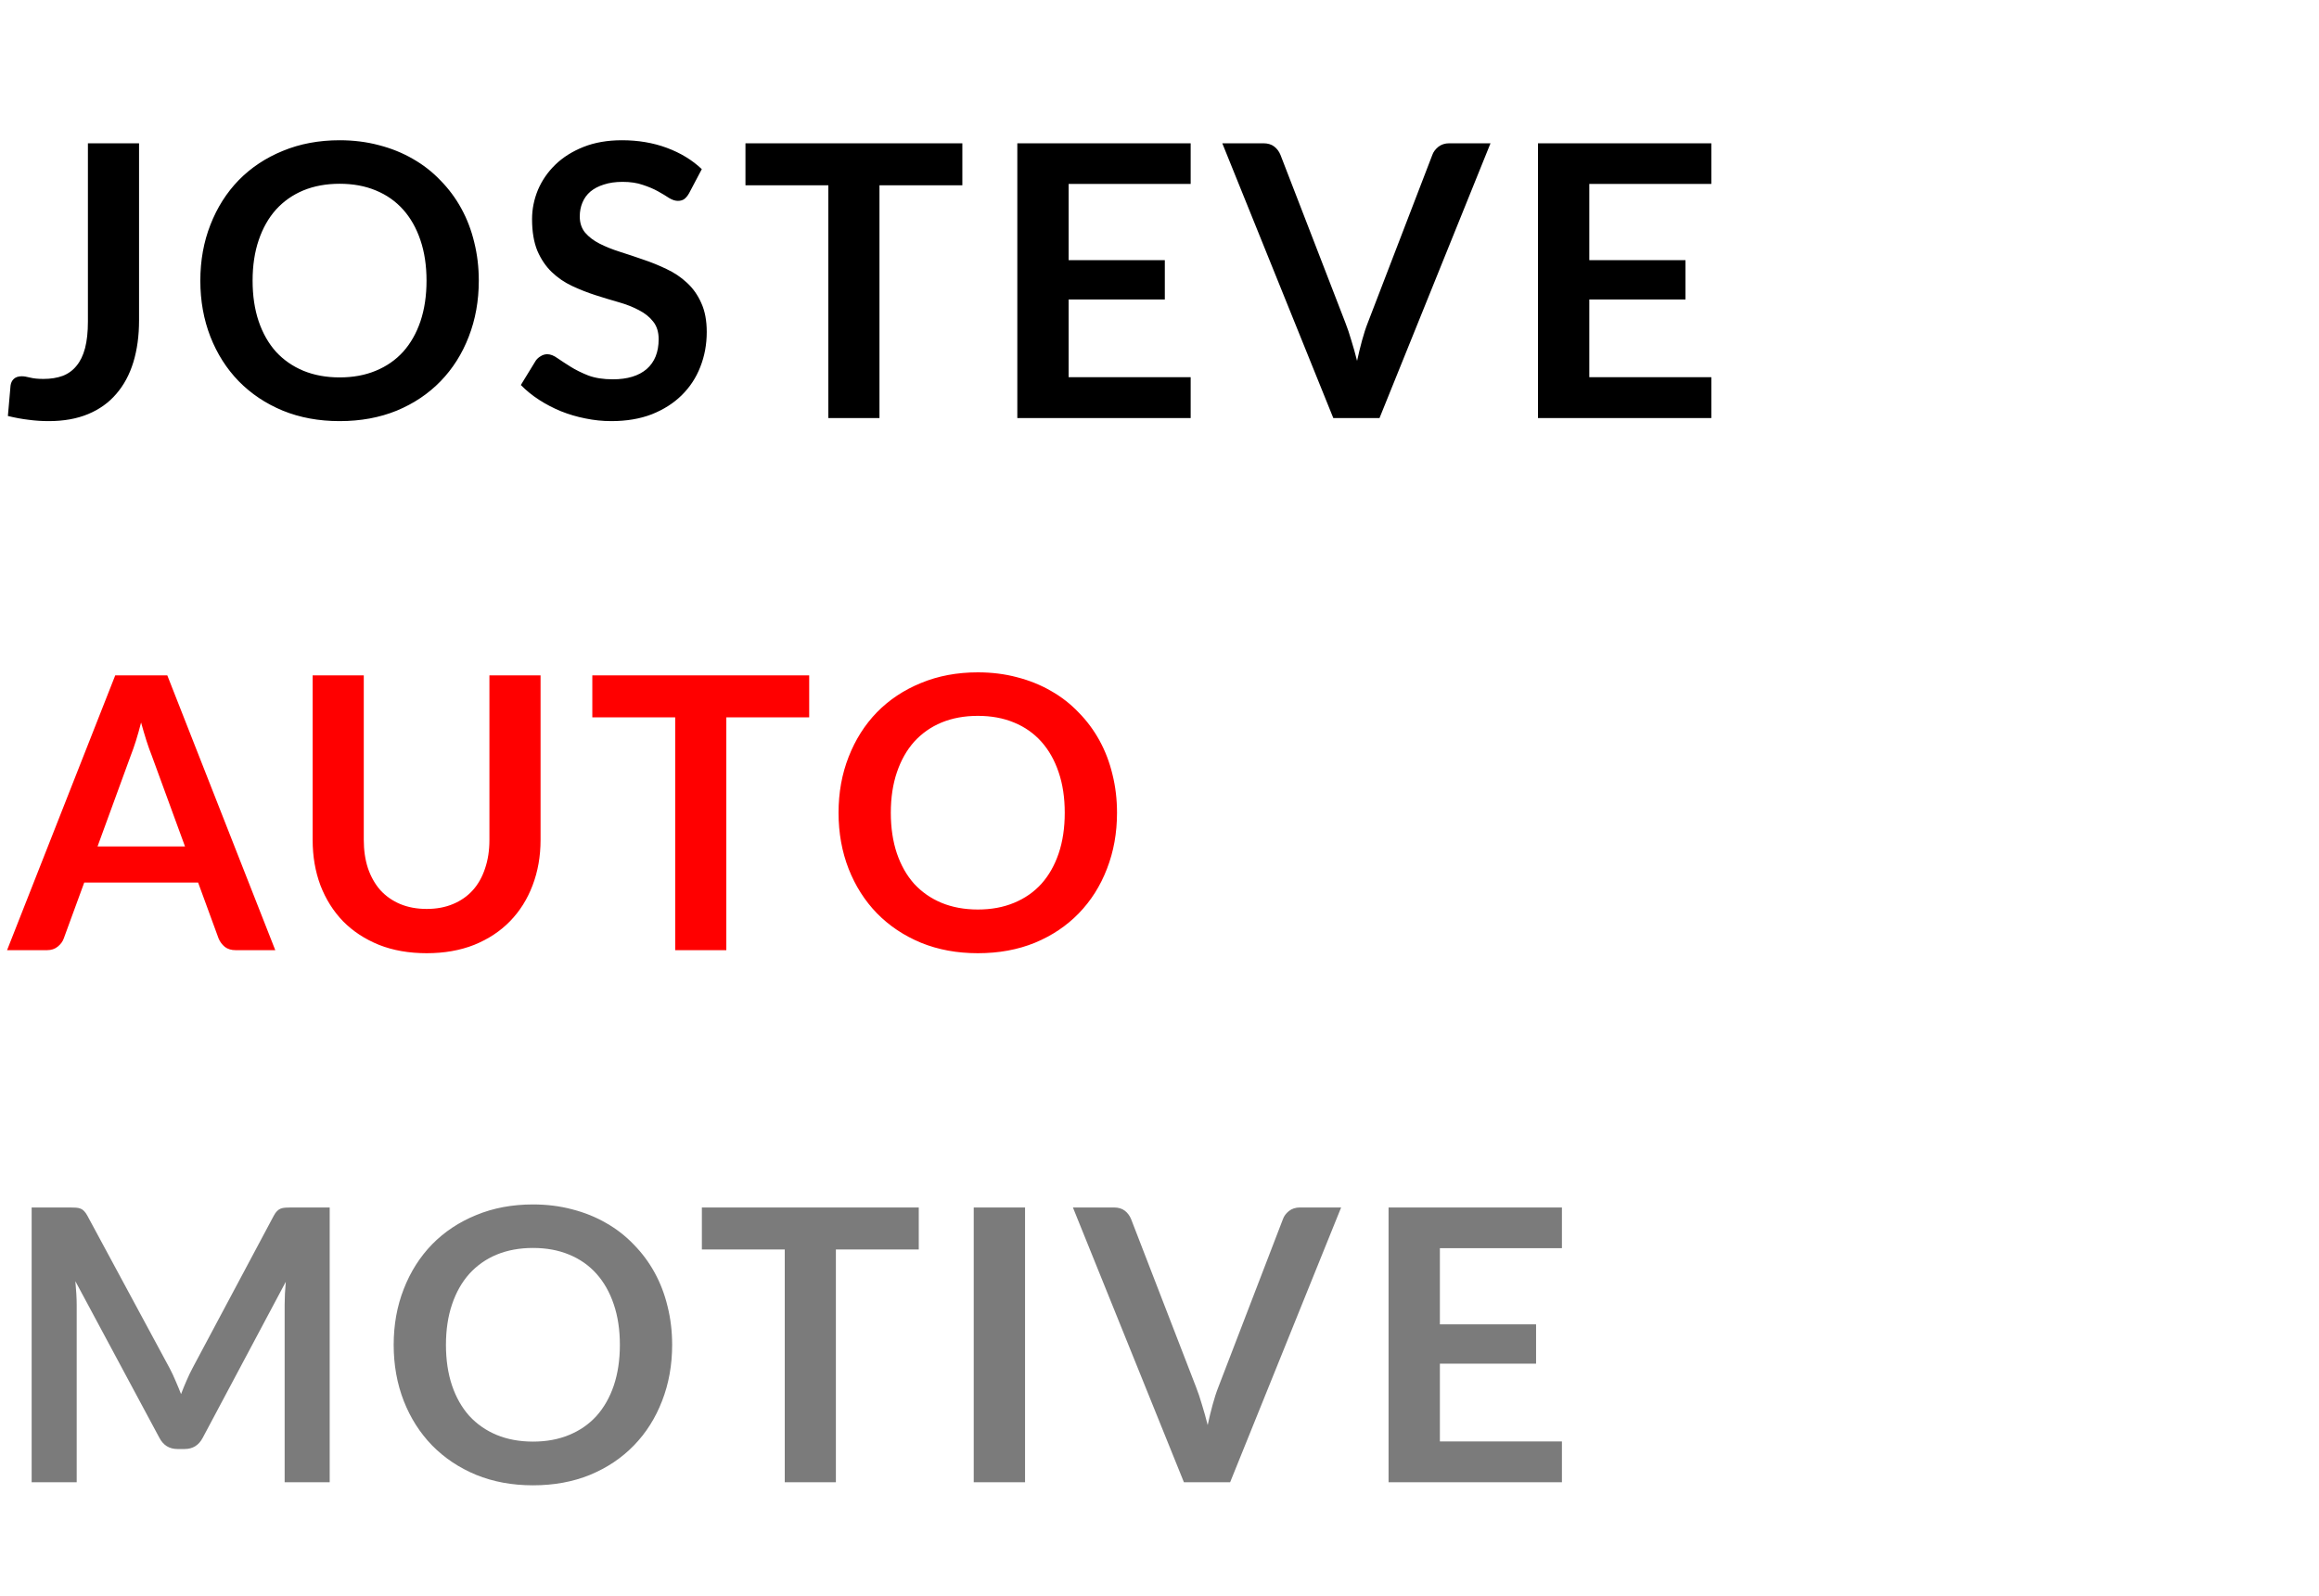 <svg width="122" height="84" viewBox="0 0 122 84" fill="none" xmlns="http://www.w3.org/2000/svg">
<path d="M7.315 16.86C7.315 17.673 7.215 18.407 7.015 19.06C6.815 19.713 6.515 20.27 6.115 20.73C5.722 21.19 5.229 21.543 4.635 21.79C4.042 22.037 3.352 22.16 2.565 22.16C2.205 22.16 1.852 22.137 1.505 22.09C1.159 22.05 0.795 21.983 0.415 21.89C0.435 21.623 0.459 21.357 0.485 21.09C0.512 20.823 0.535 20.557 0.555 20.29C0.575 20.143 0.632 20.027 0.725 19.94C0.825 19.847 0.965 19.8 1.145 19.8C1.259 19.8 1.405 19.823 1.585 19.87C1.772 19.917 2.005 19.94 2.285 19.94C2.665 19.94 3.002 19.887 3.295 19.78C3.589 19.667 3.832 19.49 4.025 19.25C4.225 19.01 4.375 18.7 4.475 18.32C4.575 17.933 4.625 17.467 4.625 16.92V7.54H7.315V16.86ZM25.189 14.77C25.189 15.83 25.012 16.813 24.659 17.72C24.312 18.62 23.819 19.4 23.179 20.06C22.539 20.72 21.769 21.237 20.869 21.61C19.969 21.977 18.969 22.16 17.869 22.16C16.776 22.16 15.779 21.977 14.879 21.61C13.979 21.237 13.206 20.72 12.559 20.06C11.919 19.4 11.422 18.62 11.069 17.72C10.716 16.813 10.539 15.83 10.539 14.77C10.539 13.71 10.716 12.73 11.069 11.83C11.422 10.923 11.919 10.14 12.559 9.48C13.206 8.82 13.979 8.307 14.879 7.94C15.779 7.567 16.776 7.38 17.869 7.38C18.602 7.38 19.292 7.467 19.939 7.64C20.586 7.807 21.179 8.047 21.719 8.36C22.259 8.667 22.742 9.043 23.169 9.49C23.602 9.93 23.969 10.423 24.269 10.97C24.569 11.517 24.796 12.11 24.949 12.75C25.109 13.39 25.189 14.063 25.189 14.77ZM22.439 14.77C22.439 13.977 22.332 13.267 22.119 12.64C21.906 12.007 21.602 11.47 21.209 11.03C20.816 10.59 20.336 10.253 19.769 10.02C19.209 9.787 18.576 9.67 17.869 9.67C17.162 9.67 16.526 9.787 15.959 10.02C15.399 10.253 14.919 10.59 14.519 11.03C14.126 11.47 13.822 12.007 13.609 12.64C13.396 13.267 13.289 13.977 13.289 14.77C13.289 15.563 13.396 16.277 13.609 16.91C13.822 17.537 14.126 18.07 14.519 18.51C14.919 18.943 15.399 19.277 15.959 19.51C16.526 19.743 17.162 19.86 17.869 19.86C18.576 19.86 19.209 19.743 19.769 19.51C20.336 19.277 20.816 18.943 21.209 18.51C21.602 18.07 21.906 17.537 22.119 16.91C22.332 16.277 22.439 15.563 22.439 14.77ZM36.251 10.17C36.171 10.31 36.085 10.413 35.991 10.48C35.905 10.54 35.795 10.57 35.661 10.57C35.521 10.57 35.368 10.52 35.201 10.42C35.041 10.313 34.848 10.197 34.621 10.07C34.395 9.943 34.128 9.83 33.821 9.73C33.521 9.623 33.165 9.57 32.751 9.57C32.378 9.57 32.051 9.617 31.771 9.71C31.491 9.797 31.255 9.92 31.061 10.08C30.875 10.24 30.735 10.433 30.641 10.66C30.548 10.88 30.501 11.123 30.501 11.39C30.501 11.73 30.595 12.013 30.781 12.24C30.975 12.467 31.228 12.66 31.541 12.82C31.855 12.98 32.211 13.123 32.611 13.25C33.011 13.377 33.421 13.513 33.841 13.66C34.261 13.8 34.671 13.967 35.071 14.16C35.471 14.347 35.828 14.587 36.141 14.88C36.455 15.167 36.705 15.52 36.891 15.94C37.085 16.36 37.181 16.87 37.181 17.47C37.181 18.123 37.068 18.737 36.841 19.31C36.621 19.877 36.295 20.373 35.861 20.8C35.435 21.22 34.911 21.553 34.291 21.8C33.671 22.04 32.961 22.16 32.161 22.16C31.701 22.16 31.248 22.113 30.801 22.02C30.355 21.933 29.925 21.807 29.511 21.64C29.105 21.473 28.721 21.273 28.361 21.04C28.001 20.807 27.681 20.547 27.401 20.26L28.191 18.97C28.258 18.877 28.345 18.8 28.451 18.74C28.558 18.673 28.671 18.64 28.791 18.64C28.958 18.64 29.138 18.71 29.331 18.85C29.525 18.983 29.755 19.133 30.021 19.3C30.288 19.467 30.598 19.62 30.951 19.76C31.311 19.893 31.741 19.96 32.241 19.96C33.008 19.96 33.601 19.78 34.021 19.42C34.441 19.053 34.651 18.53 34.651 17.85C34.651 17.47 34.555 17.16 34.361 16.92C34.175 16.68 33.925 16.48 33.611 16.32C33.298 16.153 32.941 16.013 32.541 15.9C32.141 15.787 31.735 15.663 31.321 15.53C30.908 15.397 30.501 15.237 30.101 15.05C29.701 14.863 29.345 14.62 29.031 14.32C28.718 14.02 28.465 13.647 28.271 13.2C28.085 12.747 27.991 12.19 27.991 11.53C27.991 11.003 28.095 10.49 28.301 9.99C28.515 9.49 28.821 9.047 29.221 8.66C29.621 8.273 30.115 7.963 30.701 7.73C31.288 7.497 31.961 7.38 32.721 7.38C33.575 7.38 34.361 7.513 35.081 7.78C35.801 8.047 36.415 8.42 36.921 8.9L36.251 10.17ZM50.628 9.75H46.268V22H43.578V9.75H39.218V7.54H50.628V9.75ZM56.22 9.68V13.69H61.28V15.76H56.22V19.85H62.64V22H53.52V7.54H62.64V9.68H56.22ZM78.414 7.54L72.574 22H70.144L64.304 7.54H66.464C66.697 7.54 66.887 7.597 67.034 7.71C67.181 7.823 67.291 7.97 67.364 8.15L70.774 16.97C70.887 17.257 70.994 17.573 71.094 17.92C71.201 18.26 71.301 18.617 71.394 18.99C71.474 18.617 71.561 18.26 71.654 17.92C71.747 17.573 71.851 17.257 71.964 16.97L75.354 8.15C75.407 7.997 75.511 7.857 75.664 7.73C75.824 7.603 76.017 7.54 76.244 7.54H78.414ZM83.611 9.68V13.69H88.671V15.76H83.611V19.85H90.031V22H80.911V7.54H90.031V9.68H83.611Z" fill="black"/>
<path d="M9.732 44.54L7.972 39.73C7.886 39.517 7.796 39.263 7.702 38.97C7.609 38.677 7.516 38.36 7.422 38.02C7.336 38.36 7.246 38.68 7.152 38.98C7.059 39.273 6.969 39.53 6.882 39.75L5.132 44.54H9.732ZM14.482 50H12.402C12.169 50 11.979 49.943 11.832 49.83C11.686 49.71 11.576 49.563 11.502 49.39L10.422 46.44H4.432L3.352 49.39C3.299 49.543 3.196 49.683 3.042 49.81C2.889 49.937 2.699 50 2.472 50H0.372L6.062 35.54H8.802L14.482 50ZM22.448 47.83C22.968 47.83 23.431 47.743 23.838 47.57C24.251 47.397 24.598 47.153 24.878 46.84C25.158 46.527 25.371 46.147 25.518 45.7C25.671 45.253 25.748 44.753 25.748 44.2V35.54H28.438V44.2C28.438 45.06 28.298 45.857 28.018 46.59C27.744 47.317 27.348 47.947 26.828 48.48C26.314 49.007 25.688 49.42 24.948 49.72C24.208 50.013 23.374 50.16 22.448 50.16C21.514 50.16 20.678 50.013 19.938 49.72C19.198 49.42 18.568 49.007 18.048 48.48C17.534 47.947 17.138 47.317 16.858 46.59C16.584 45.857 16.448 45.06 16.448 44.2V35.54H19.138V44.19C19.138 44.743 19.211 45.243 19.358 45.69C19.511 46.137 19.728 46.52 20.008 46.84C20.294 47.153 20.641 47.397 21.048 47.57C21.461 47.743 21.928 47.83 22.448 47.83ZM42.571 37.75H38.211V50H35.521V37.75H31.161V35.54H42.571V37.75ZM58.765 42.77C58.765 43.83 58.589 44.813 58.235 45.72C57.889 46.62 57.395 47.4 56.755 48.06C56.115 48.72 55.345 49.237 54.445 49.61C53.545 49.977 52.545 50.16 51.445 50.16C50.352 50.16 49.355 49.977 48.455 49.61C47.555 49.237 46.782 48.72 46.135 48.06C45.495 47.4 44.999 46.62 44.645 45.72C44.292 44.813 44.115 43.83 44.115 42.77C44.115 41.71 44.292 40.73 44.645 39.83C44.999 38.923 45.495 38.14 46.135 37.48C46.782 36.82 47.555 36.307 48.455 35.94C49.355 35.567 50.352 35.38 51.445 35.38C52.179 35.38 52.869 35.467 53.515 35.64C54.162 35.807 54.755 36.047 55.295 36.36C55.835 36.667 56.319 37.043 56.745 37.49C57.179 37.93 57.545 38.423 57.845 38.97C58.145 39.517 58.372 40.11 58.525 40.75C58.685 41.39 58.765 42.063 58.765 42.77ZM56.015 42.77C56.015 41.977 55.909 41.267 55.695 40.64C55.482 40.007 55.179 39.47 54.785 39.03C54.392 38.59 53.912 38.253 53.345 38.02C52.785 37.787 52.152 37.67 51.445 37.67C50.739 37.67 50.102 37.787 49.535 38.02C48.975 38.253 48.495 38.59 48.095 39.03C47.702 39.47 47.399 40.007 47.185 40.64C46.972 41.267 46.865 41.977 46.865 42.77C46.865 43.563 46.972 44.277 47.185 44.91C47.399 45.537 47.702 46.07 48.095 46.51C48.495 46.943 48.975 47.277 49.535 47.51C50.102 47.743 50.739 47.86 51.445 47.86C52.152 47.86 52.785 47.743 53.345 47.51C53.912 47.277 54.392 46.943 54.785 46.51C55.179 46.07 55.482 45.537 55.695 44.91C55.909 44.277 56.015 43.563 56.015 42.77Z" fill="#FF0000"/>
<path d="M17.345 63.54V78H14.975V68.66C14.975 68.287 14.995 67.883 15.035 67.45L10.665 75.66C10.458 76.053 10.141 76.25 9.715 76.25H9.335C8.908 76.25 8.591 76.053 8.385 75.66L3.965 67.42C3.985 67.64 4.001 67.857 4.015 68.07C4.028 68.283 4.035 68.48 4.035 68.66V78H1.665V63.54H3.695C3.815 63.54 3.918 63.543 4.005 63.55C4.091 63.557 4.168 63.573 4.235 63.6C4.308 63.627 4.371 63.67 4.425 63.73C4.485 63.79 4.541 63.87 4.595 63.97L8.925 72C9.038 72.213 9.141 72.433 9.235 72.66C9.335 72.887 9.431 73.12 9.525 73.36C9.618 73.113 9.715 72.877 9.815 72.65C9.915 72.417 10.021 72.193 10.135 71.98L14.405 63.97C14.458 63.87 14.515 63.79 14.575 63.73C14.635 63.67 14.698 63.627 14.765 63.6C14.838 63.573 14.918 63.557 15.005 63.55C15.091 63.543 15.195 63.54 15.315 63.54H17.345ZM35.361 70.77C35.361 71.83 35.184 72.813 34.831 73.72C34.484 74.62 33.991 75.4 33.351 76.06C32.711 76.72 31.941 77.237 31.041 77.61C30.141 77.977 29.141 78.16 28.041 78.16C26.948 78.16 25.951 77.977 25.051 77.61C24.151 77.237 23.378 76.72 22.731 76.06C22.091 75.4 21.594 74.62 21.241 73.72C20.888 72.813 20.711 71.83 20.711 70.77C20.711 69.71 20.888 68.73 21.241 67.83C21.594 66.923 22.091 66.14 22.731 65.48C23.378 64.82 24.151 64.307 25.051 63.94C25.951 63.567 26.948 63.38 28.041 63.38C28.774 63.38 29.464 63.467 30.111 63.64C30.758 63.807 31.351 64.047 31.891 64.36C32.431 64.667 32.914 65.043 33.341 65.49C33.774 65.93 34.141 66.423 34.441 66.97C34.741 67.517 34.968 68.11 35.121 68.75C35.281 69.39 35.361 70.063 35.361 70.77ZM32.611 70.77C32.611 69.977 32.504 69.267 32.291 68.64C32.078 68.007 31.774 67.47 31.381 67.03C30.988 66.59 30.508 66.253 29.941 66.02C29.381 65.787 28.748 65.67 28.041 65.67C27.334 65.67 26.698 65.787 26.131 66.02C25.571 66.253 25.091 66.59 24.691 67.03C24.298 67.47 23.994 68.007 23.781 68.64C23.568 69.267 23.461 69.977 23.461 70.77C23.461 71.563 23.568 72.277 23.781 72.91C23.994 73.537 24.298 74.07 24.691 74.51C25.091 74.943 25.571 75.277 26.131 75.51C26.698 75.743 27.334 75.86 28.041 75.86C28.748 75.86 29.381 75.743 29.941 75.51C30.508 75.277 30.988 74.943 31.381 74.51C31.774 74.07 32.078 73.537 32.291 72.91C32.504 72.277 32.611 71.563 32.611 70.77ZM48.335 65.75H43.975V78H41.285V65.75H36.925V63.54H48.335V65.75ZM53.927 78H51.227V63.54H53.927V78ZM70.555 63.54L64.715 78H62.285L56.445 63.54H58.605C58.838 63.54 59.028 63.597 59.175 63.71C59.321 63.823 59.431 63.97 59.505 64.15L62.915 72.97C63.028 73.257 63.135 73.573 63.235 73.92C63.341 74.26 63.441 74.617 63.535 74.99C63.615 74.617 63.701 74.26 63.795 73.92C63.888 73.573 63.991 73.257 64.105 72.97L67.495 64.15C67.548 63.997 67.651 63.857 67.805 63.73C67.965 63.603 68.158 63.54 68.385 63.54H70.555ZM75.751 65.68V69.69H80.811V71.76H75.751V75.85H82.171V78H73.051V63.54H82.171V65.68H75.751Z" fill="#7B7B7B"/>
</svg>
